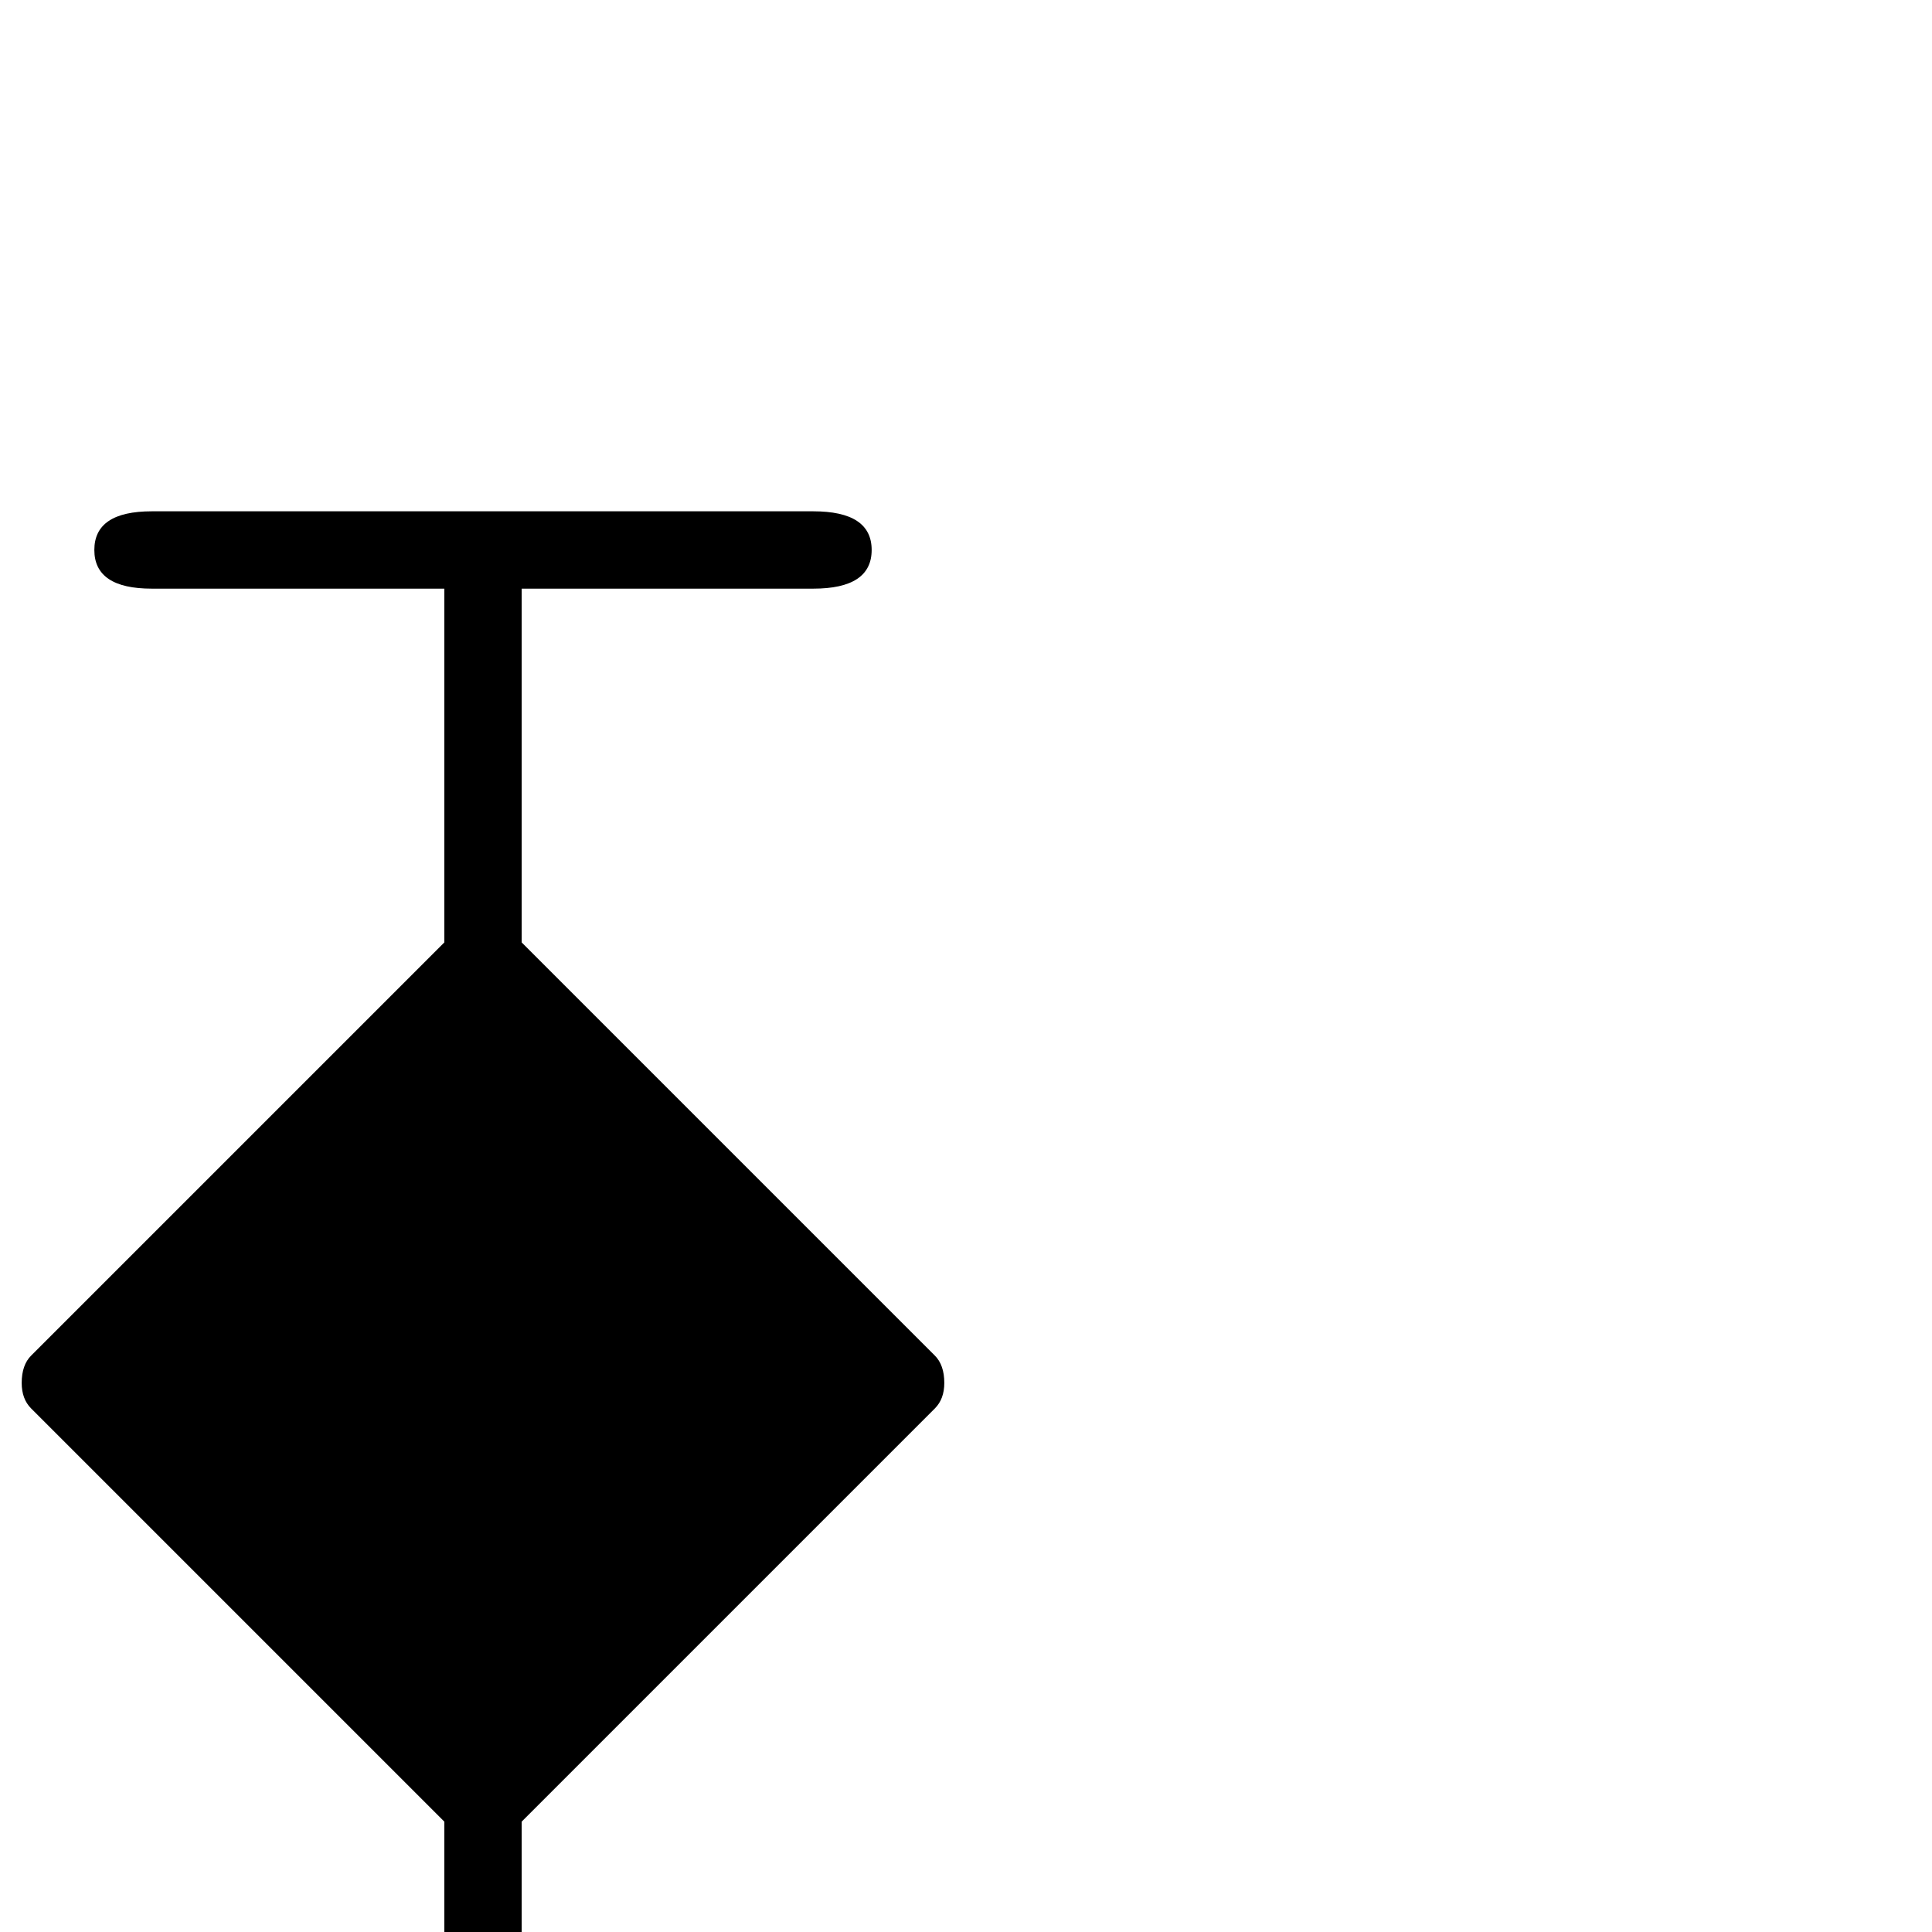 <?xml version="1.0" standalone="no"?>
<!DOCTYPE svg PUBLIC "-//W3C//DTD SVG 1.1//EN" "http://www.w3.org/Graphics/SVG/1.1/DTD/svg11.dtd" >
<svg viewBox="0 -442 2048 2048">
  <g transform="matrix(1 0 0 -1 0 1606)">
   <path fill="currentColor"
d="M1001 582q0 -17 -10 -27l-438 -438v-377h309q62 0 62 -41t-62 -41h-701q-61 0 -61 41t61 41h310v377l-438 438q-10 10 -10 27q0 19 10 29l438 438v375h-310q-61 0 -61 41t61 41h701q62 0 62 -41t-62 -41h-309v-375l438 -438q10 -10 10 -29z" />
  </g>

</svg>
